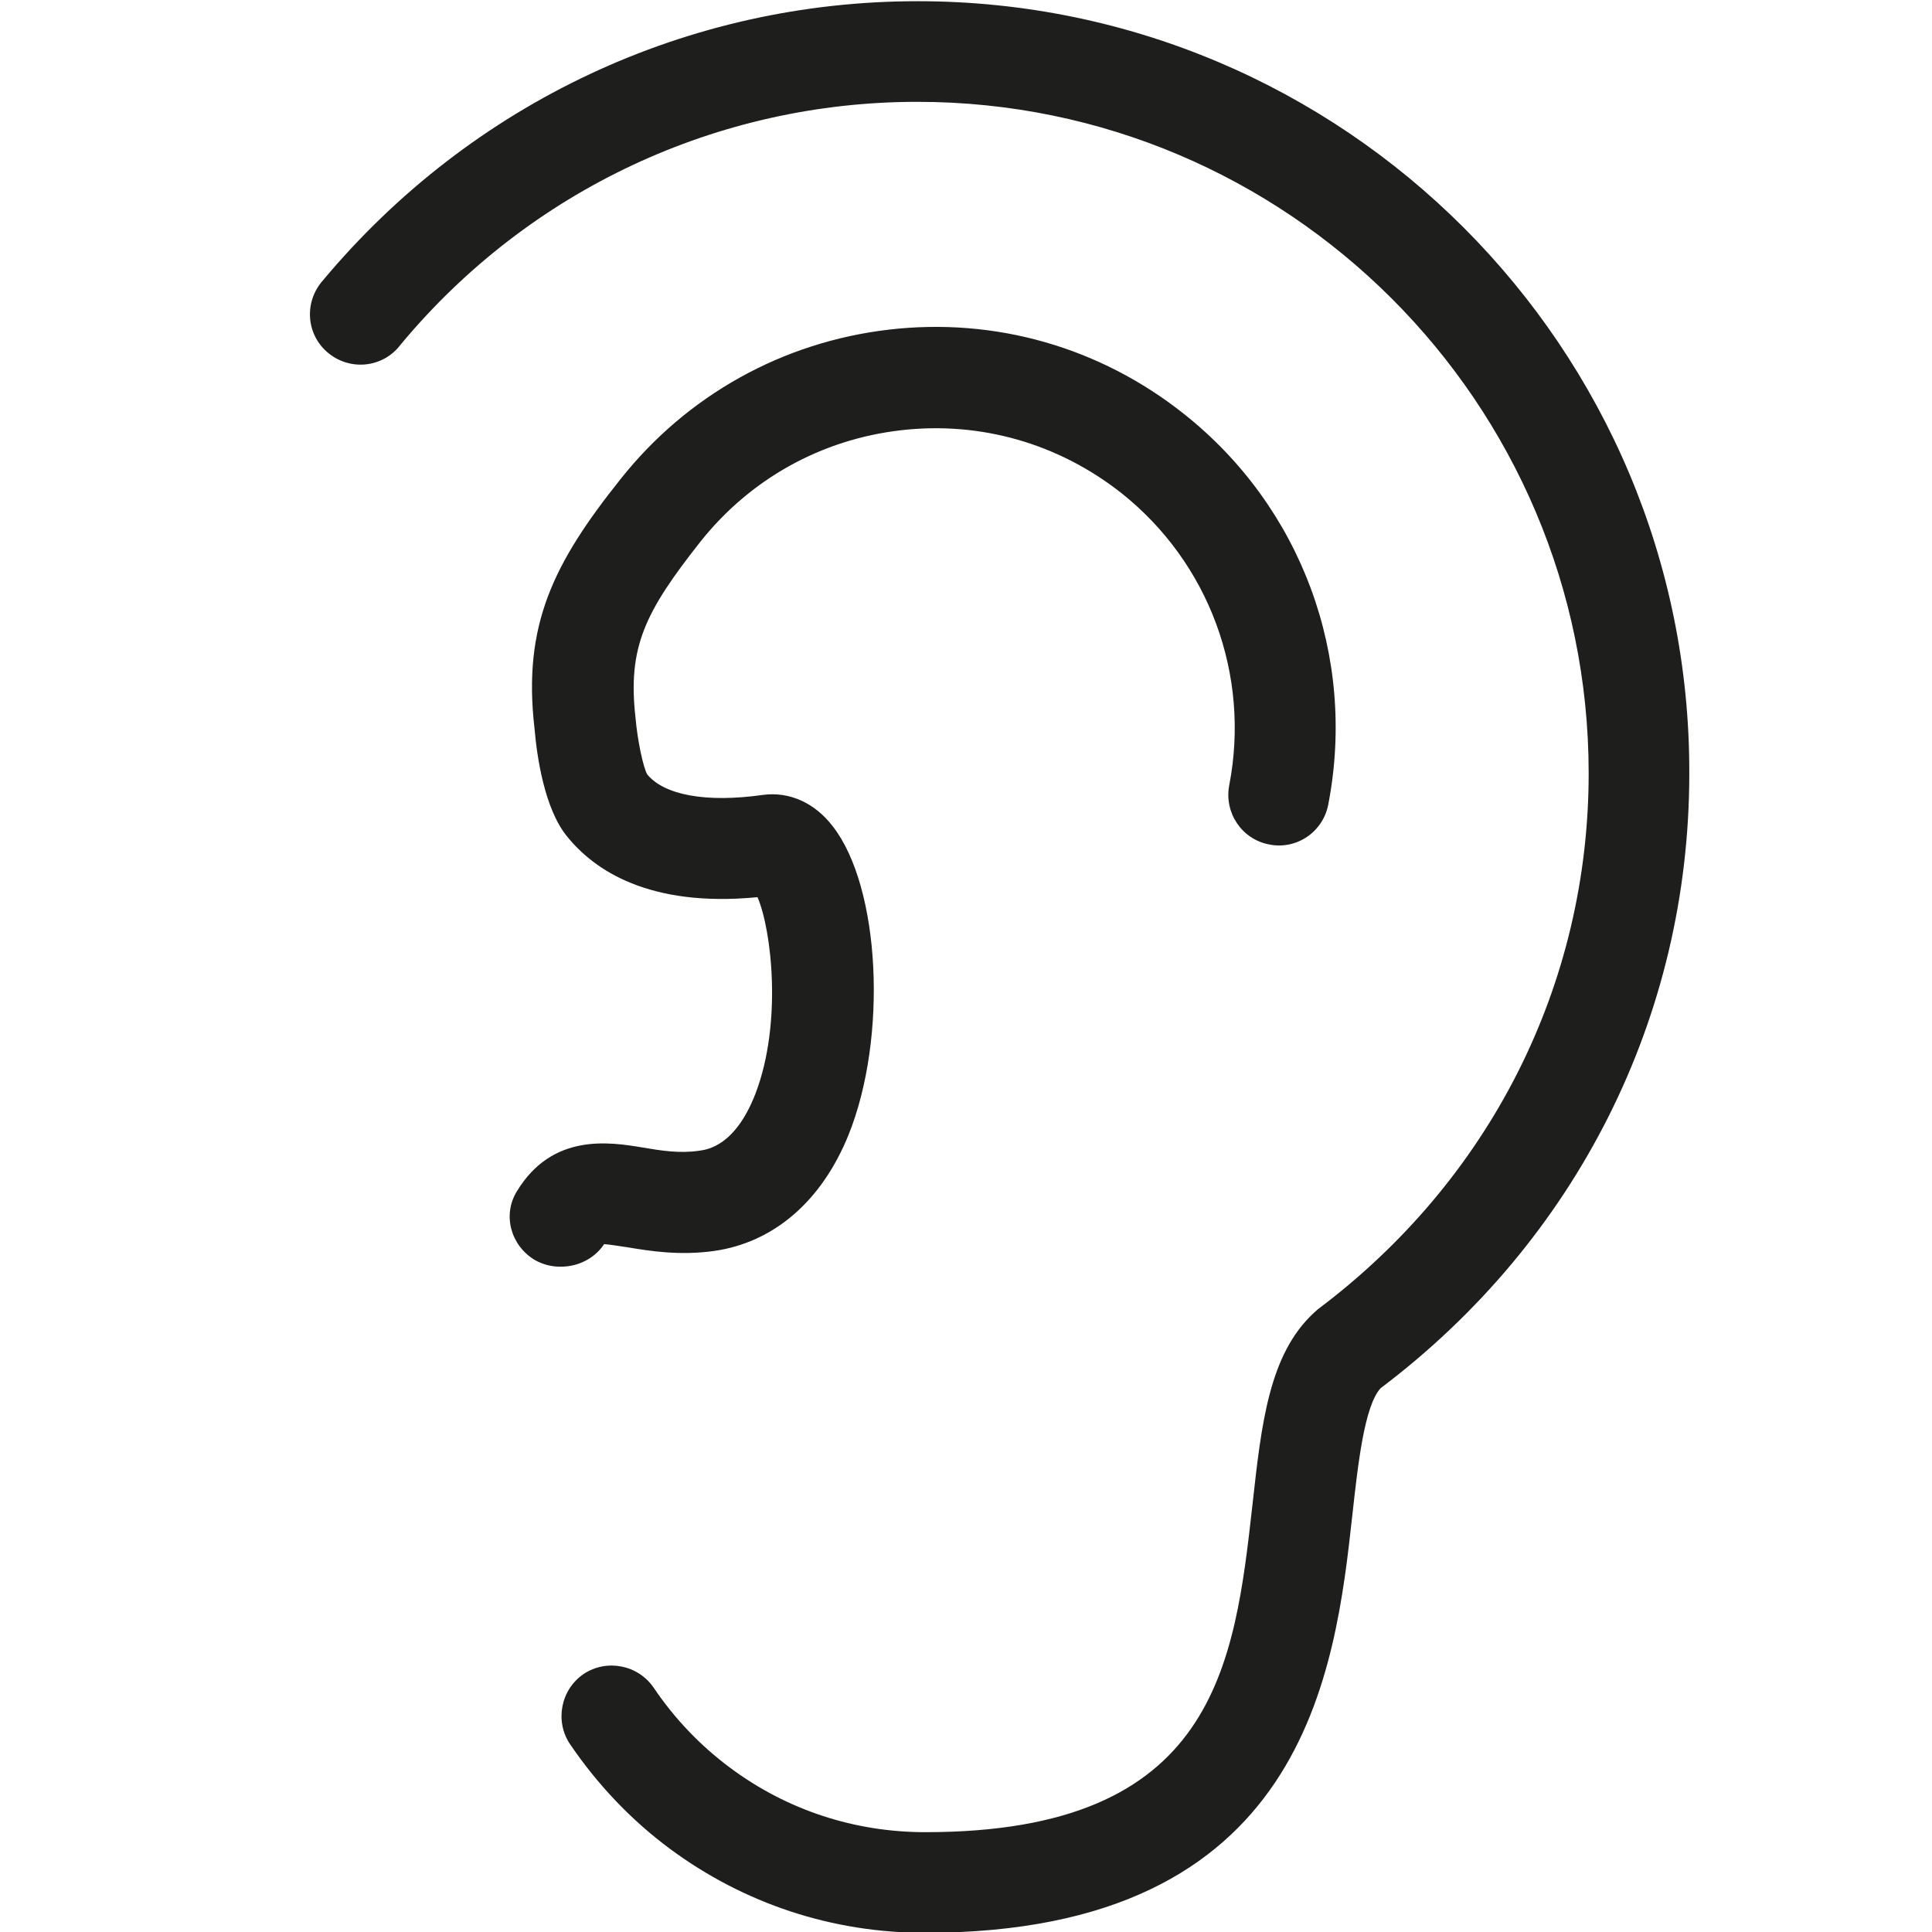 <?xml version="1.0" encoding="UTF-8"?>
<svg id="a" data-name="3219" xmlns="http://www.w3.org/2000/svg" viewBox="0 0 48 48">
  <path d="M13.91,31.47c-.22,0-.44-.06-.63-.17-.59-.36-.8-1.11-.44-1.7.88-1.45,2.29-1.23,3.13-1.09.47.08.91.15,1.4.08.22-.03.9-.13,1.4-1.42.67-1.75.4-4.07.05-4.88-2.69.26-4.06-.67-4.74-1.52-.55-.68-.74-1.96-.8-2.67-.3-2.58.48-4.12,2.14-6.2,1.65-2.08,4.02-3.4,6.66-3.71,2.65-.31,5.25.44,7.33,2.09,2.93,2.32,4.3,6.04,3.59,9.71-.13.68-.79,1.13-1.47.99-.68-.13-1.12-.79-.99-1.47.53-2.74-.5-5.53-2.68-7.26-1.56-1.23-3.5-1.79-5.48-1.56-1.98.23-3.74,1.21-4.98,2.77-1.38,1.75-1.81,2.62-1.61,4.38.05.57.19,1.22.29,1.4.42.51,1.45.71,2.87.51.65-.09,1.29.19,1.74.78,1.18,1.51,1.37,5.24.39,7.67-.67,1.65-1.86,2.67-3.34,2.88-.86.12-1.6,0-2.14-.09-.2-.03-.45-.07-.59-.08-.24.36-.65.56-1.07.56ZM22.8.03C17.1.03,11.72,2.54,8.02,6.97c-.46.52-.42,1.31.1,1.77.52.46,1.31.42,1.77-.1l.09-.11c3.18-3.81,7.85-6,12.81-6,9.2,0,16.68,7.48,16.68,16.68,0,5.26-2.45,10.11-6.73,13.32l-.1.09c-1.11,1.03-1.3,2.75-1.52,4.74-.45,4.01-.91,8.16-8.13,8.16-1.76,0-3.44-.55-4.85-1.6-.74-.55-1.38-1.22-1.9-1.99-.39-.57-1.17-.72-1.74-.34-.57.39-.72,1.17-.34,1.74.68,1,1.51,1.88,2.48,2.6,1.85,1.37,4.04,2.09,6.34,2.09,9.47,0,10.19-6.5,10.62-10.39.14-1.27.3-2.7.7-3.14,4.88-3.68,7.67-9.24,7.67-15.27C42,8.64,33.39.03,22.8.03Z" fill="#1e1e1c"/>
</svg>
